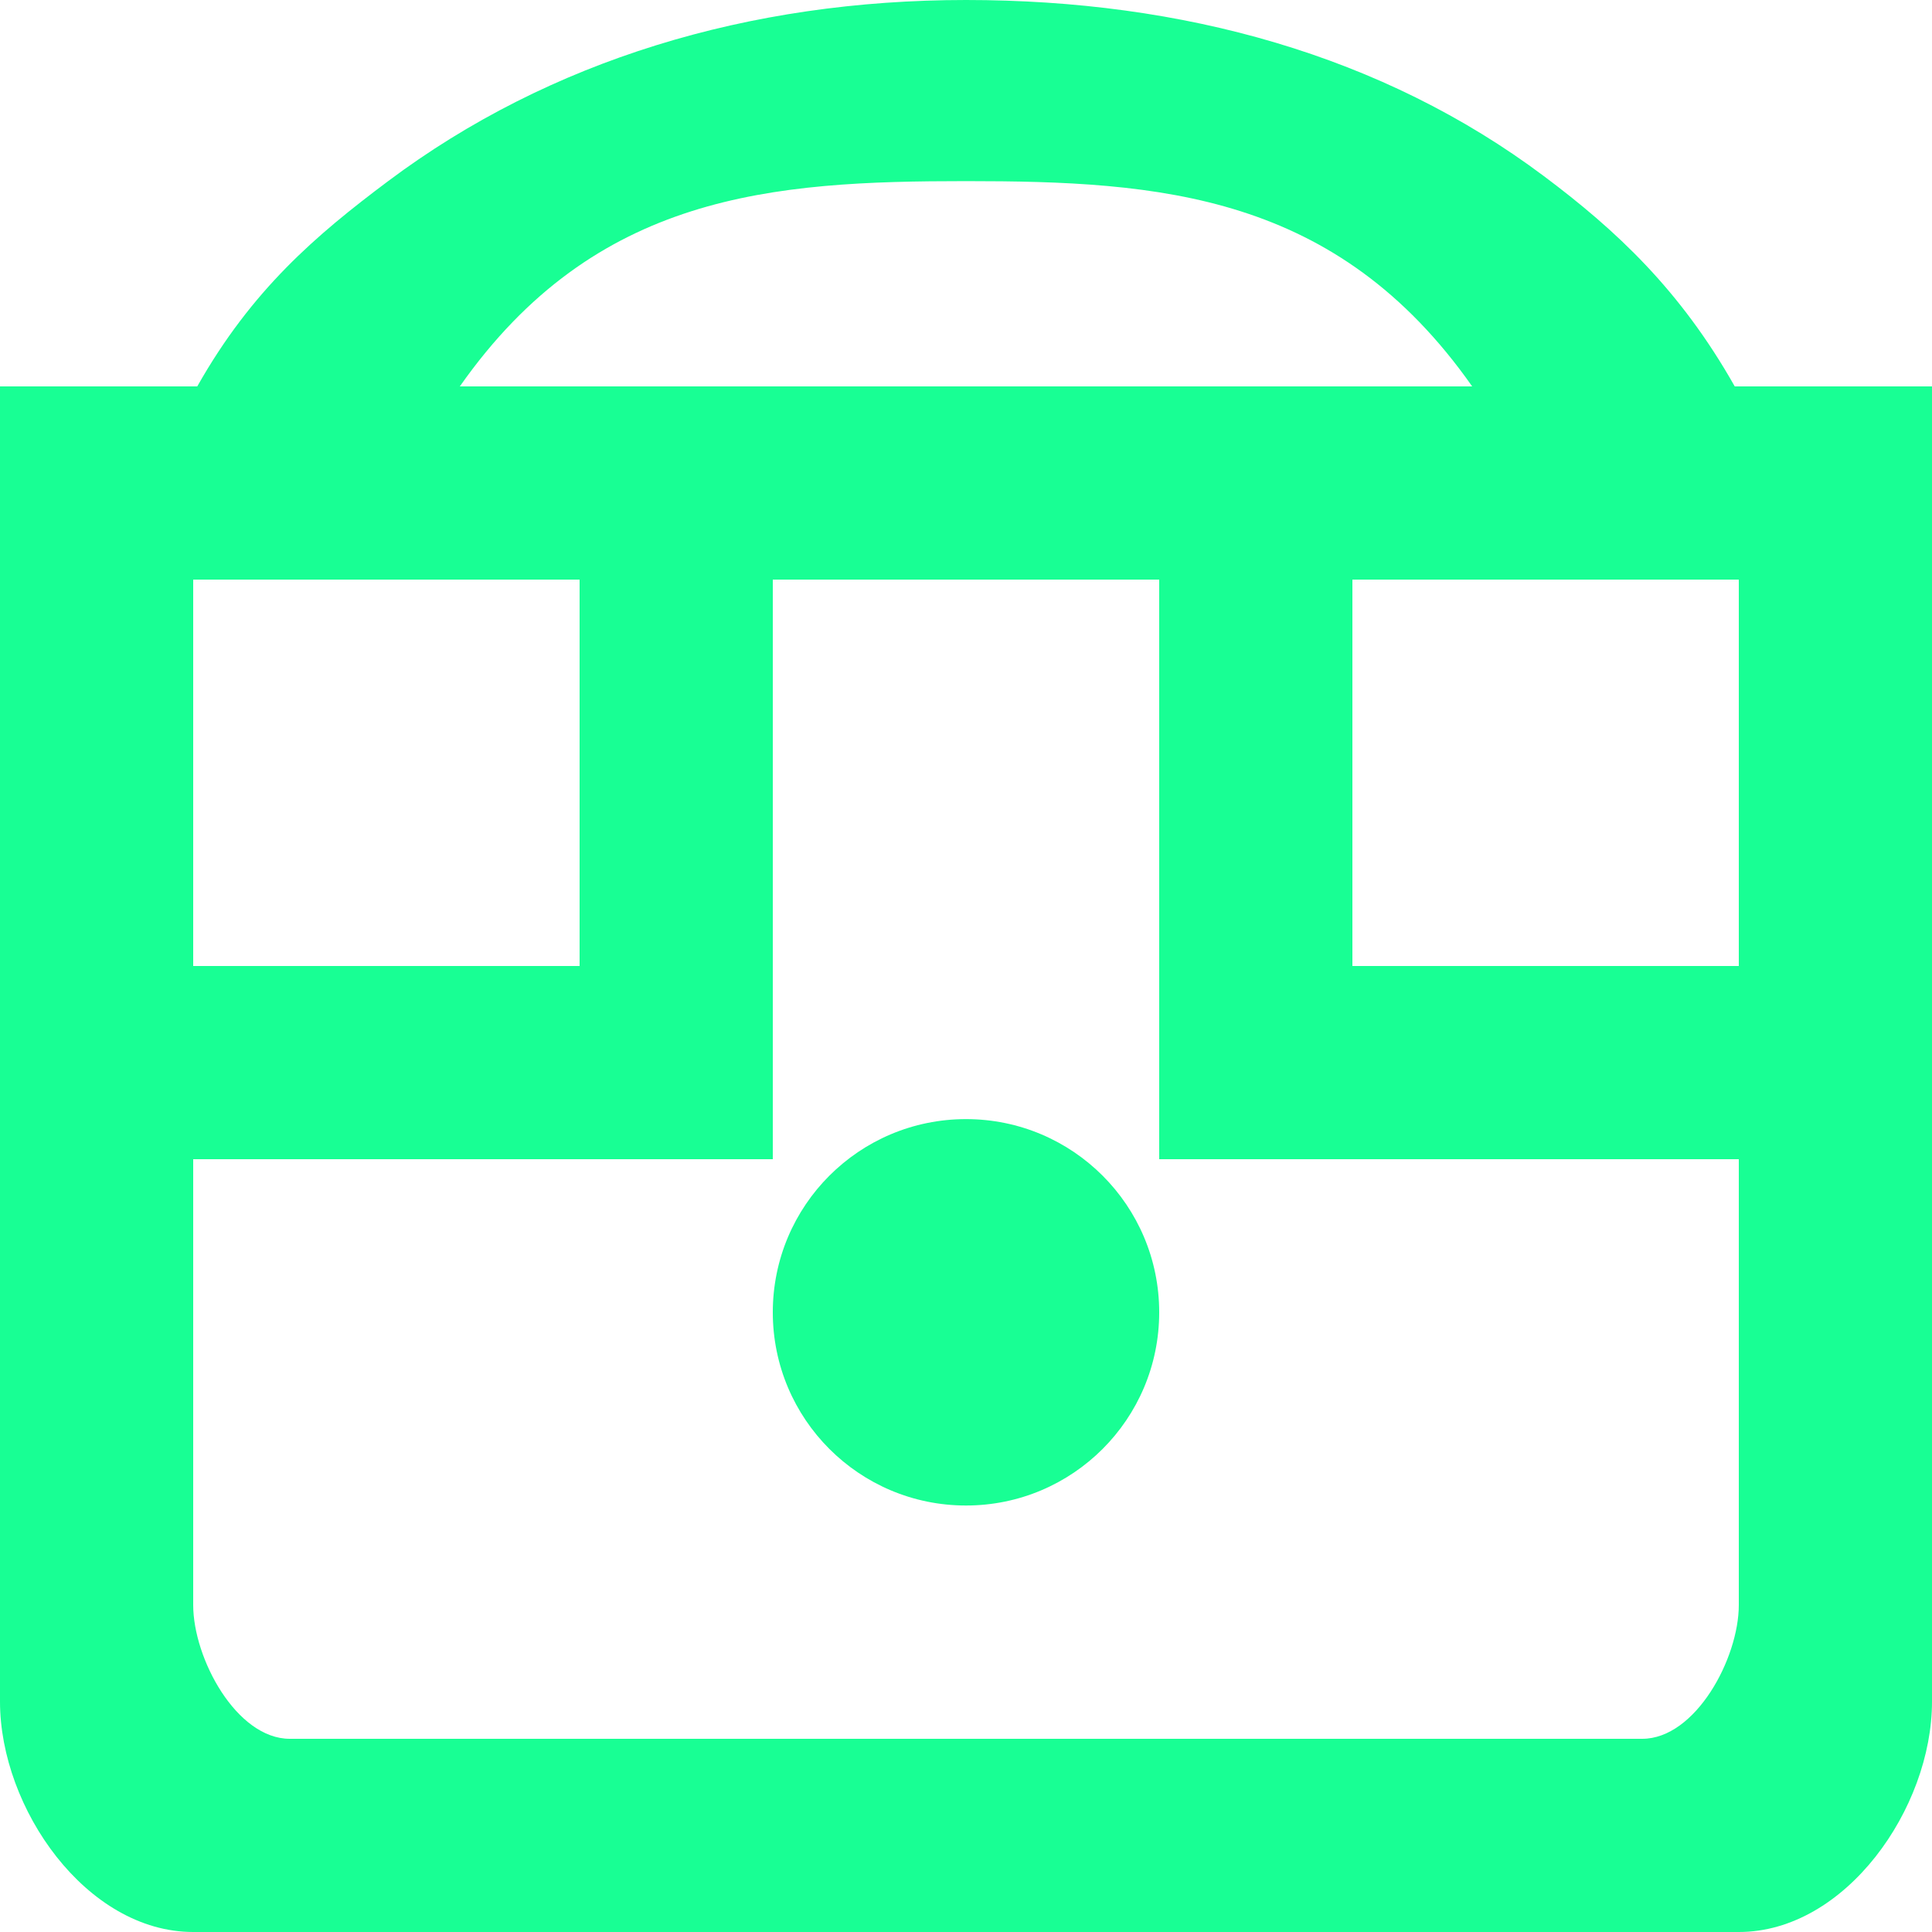 <?xml version="1.0" encoding="UTF-8" standalone="no"?>
<svg width="20px" height="20px" viewBox="0 0 20 20" version="1.1" xmlns="http://www.w3.org/2000/svg" xmlns:xlink="http://www.w3.org/1999/xlink">
    <!-- Generator: Sketch 3.8.1 (29687) - http://www.bohemiancoding.com/sketch -->
    <title>emoji_surprised [#573]</title>
    <desc>Created with Sketch.</desc>
    <defs></defs>
    <g id="Page-1" stroke="none" stroke-width="1" fill="none" fill-rule="evenodd">
        <g id="Dribbble-Dark-Preview" transform="translate(-260, -5679)" fill="#18FF94">
            <g id="icons" transform="translate(56, 160)">
                <path d="M222,5531 L216,5531 L216,5525 L212,5525 L212,5531 L206,5531 L206,5535.615 C206,5536.168 206.448,5537 207,5537 L221,5537 C221.552,5537 222,5536.168 222,5535.615 L222,5531 Z M206,5525 L206,5529 L206.002,5529 L210,5529 L210,5525 L206,5525 Z M208.76,5523 L212,5523 L216,5523 L219.24,5523 C217.835,5521 216.005,5520.875 214,5520.875 C211.995,5520.875 210.165,5521 208.76,5523 L208.76,5523 Z M218,5525 L218,5529 L221.998,5529 L222,5529 L222,5525 L218,5525 Z M224,5523 L224,5536.615 C224,5537.72 223.105,5539 222,5539 L206,5539 C204.895,5539 204,5537.72 204,5536.615 L204,5523 L206.042,5523 C206.607,5522 207.27,5521.435 208.018,5520.875 C209.688,5519.624 211.754,5519 214,5519 C216.246,5519 218.312,5519.572 219.982,5520.823 C220.73,5521.383 221.393,5522 221.958,5523 L224,5523 Z M216,5532.585 C216,5533.69 215.105,5534.585 214,5534.585 C212.895,5534.585 212,5533.69 212,5532.585 C212,5531.48 212.895,5530.585 214,5530.585 C215.105,5530.585 216,5531.48 216,5532.585 L216,5532.585 Z" id="emoji_surprised-[#573]"></path>
            </g>
        </g>
    </g>
</svg>
